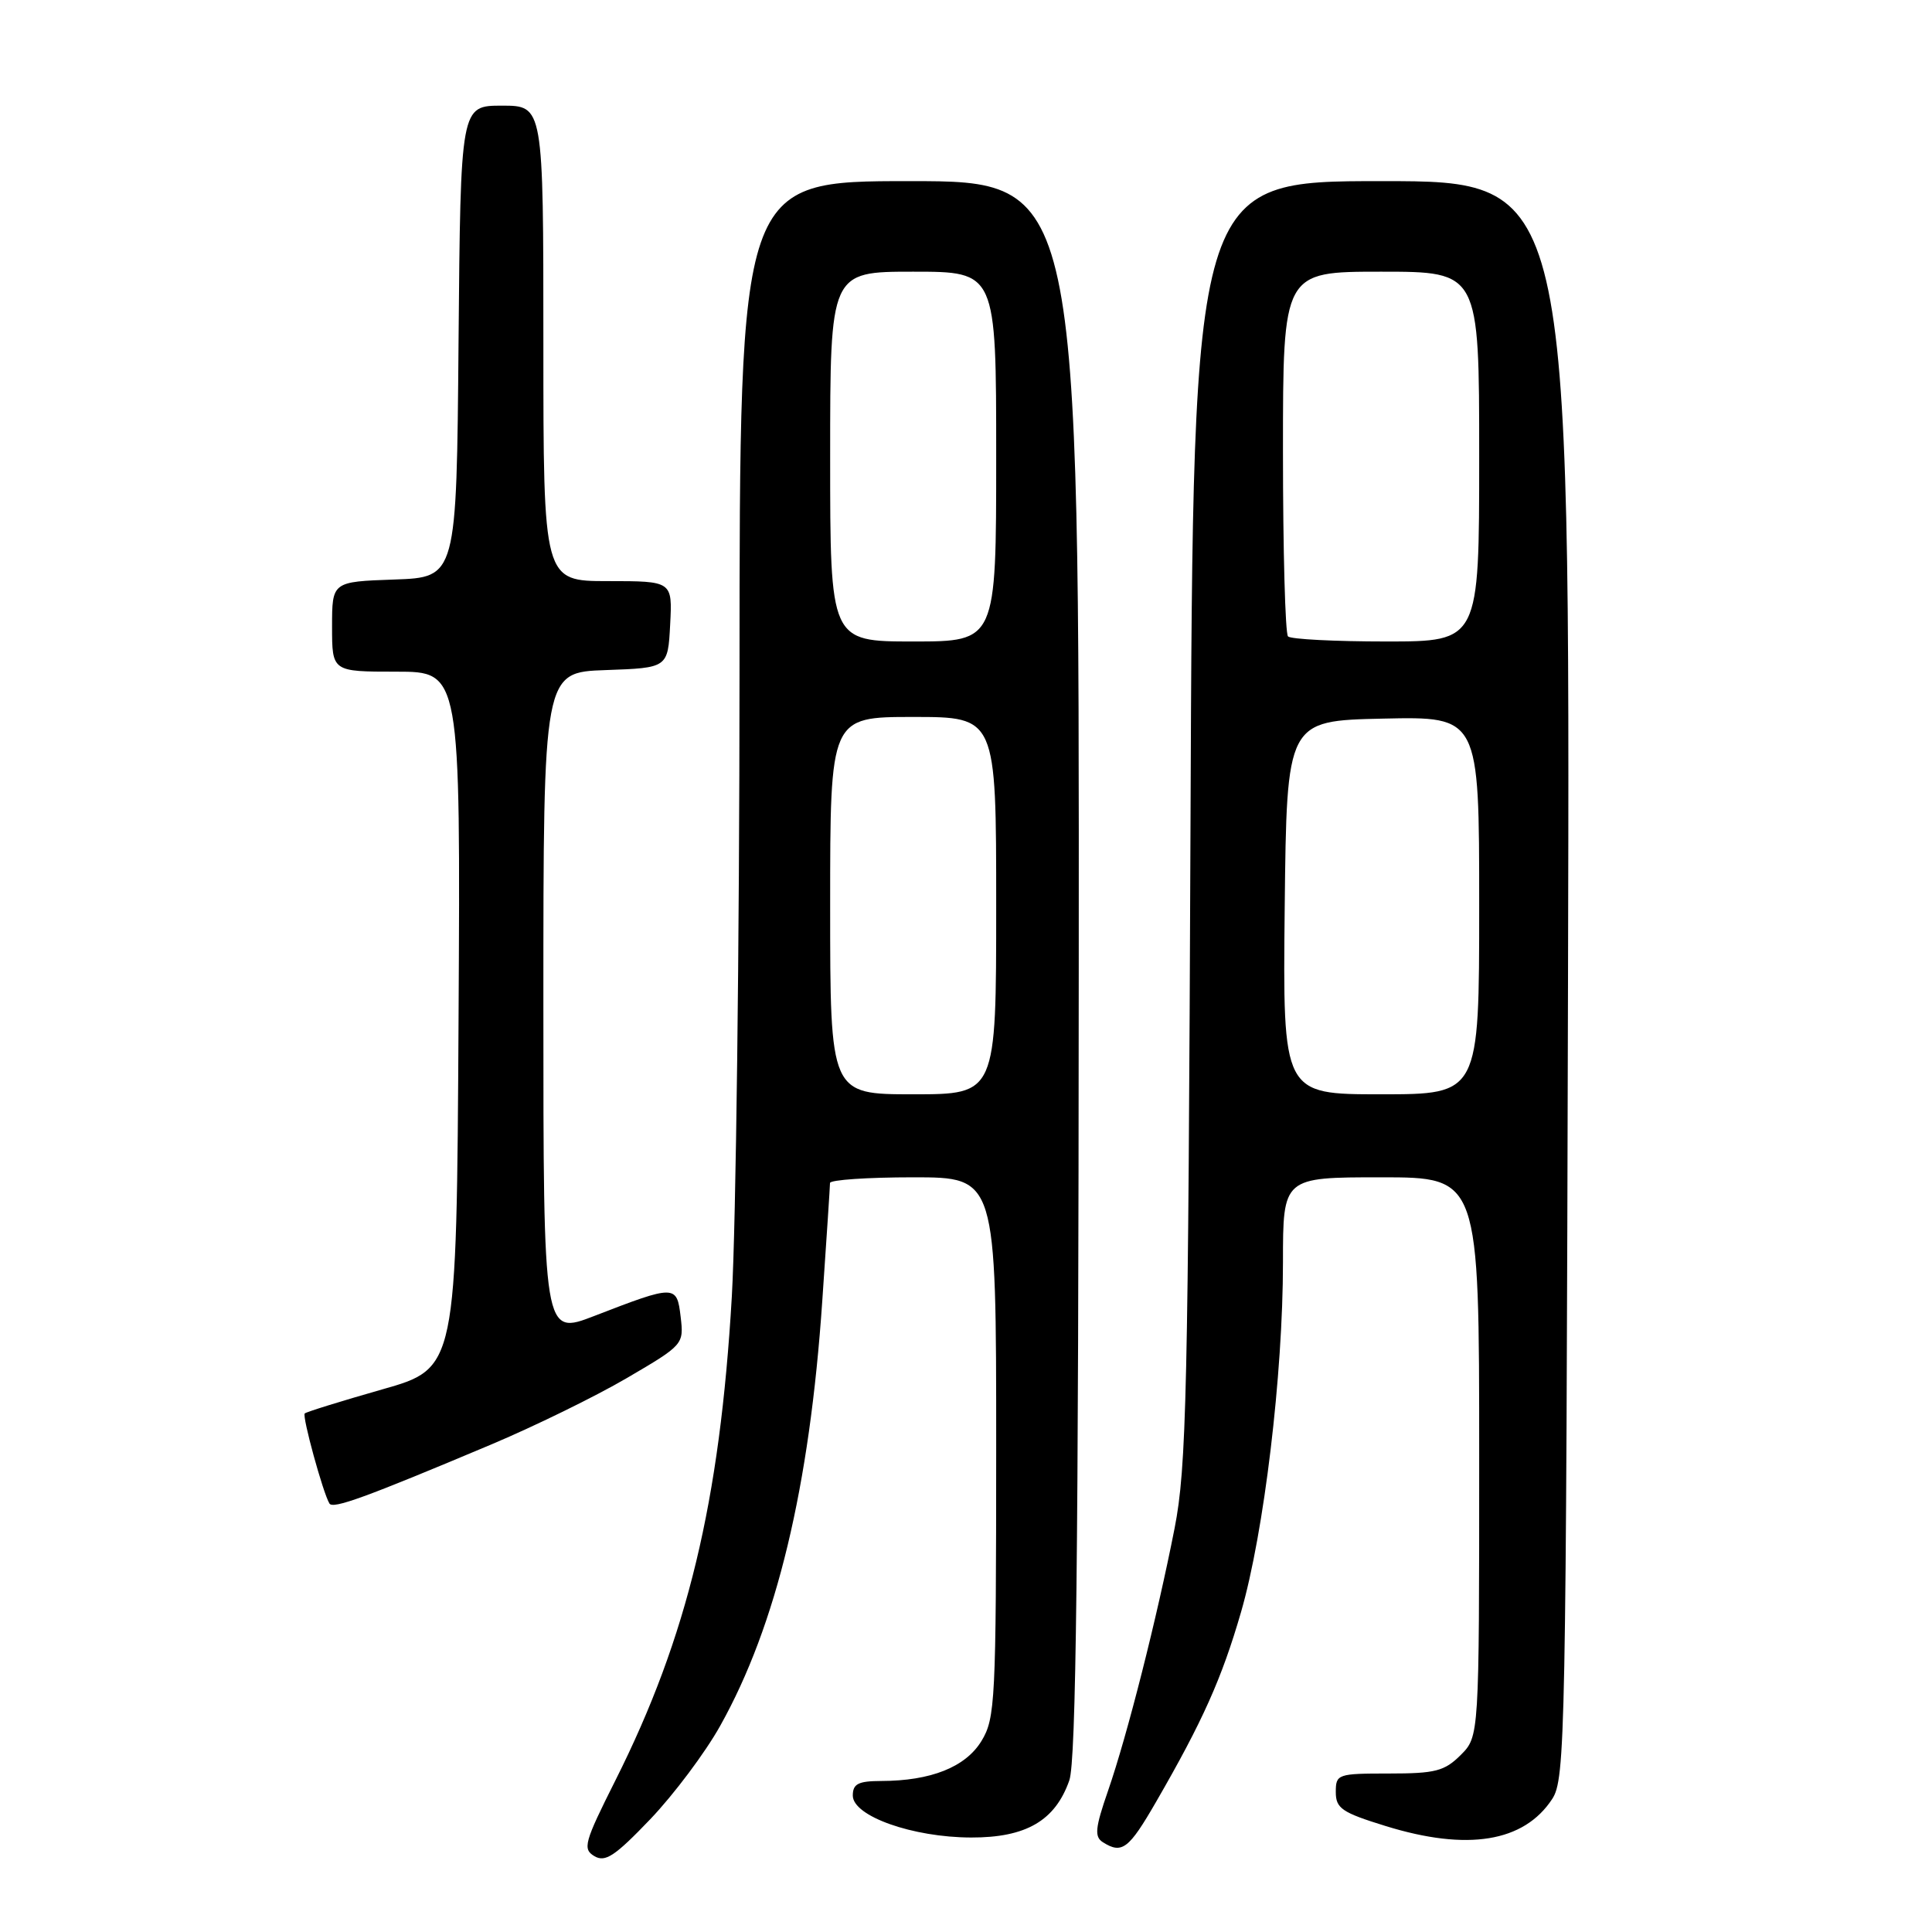 <?xml version="1.0" encoding="UTF-8" standalone="no"?>
<!DOCTYPE svg PUBLIC "-//W3C//DTD SVG 1.1//EN" "http://www.w3.org/Graphics/SVG/1.1/DTD/svg11.dtd" >
<svg xmlns="http://www.w3.org/2000/svg" xmlns:xlink="http://www.w3.org/1999/xlink" version="1.1" viewBox="0 0 256 256">
 <g >
 <path fill="currentColor"
d=" M 95.43 228.68 C 102.89 215.35 107.28 197.08 108.96 172.32 C 109.52 164.17 109.98 157.16 109.98 156.75 C 109.99 156.34 114.95 156.00 121.00 156.00 C 132.00 156.00 132.00 156.00 132.00 191.75 C 131.99 225.39 131.88 227.69 130.05 230.69 C 127.94 234.15 123.34 235.98 116.75 235.99 C 113.72 236.00 113.00 236.37 113.00 237.92 C 113.00 240.65 120.93 243.46 128.67 243.48 C 135.96 243.50 139.82 241.25 141.69 235.91 C 142.59 233.36 142.90 206.33 142.94 128.25 C 143.00 24.00 143.00 24.00 120.50 24.00 C 98.00 24.00 98.00 24.00 97.99 89.25 C 97.98 125.14 97.52 162.29 96.97 171.80 C 95.39 199.02 91.09 216.90 81.55 235.90 C 77.42 244.13 77.17 245.00 78.76 245.95 C 80.20 246.80 81.48 245.95 86.17 241.05 C 89.28 237.79 93.45 232.23 95.43 228.68 Z  M 153.19 238.75 C 159.36 228.07 161.89 222.42 164.44 213.62 C 167.49 203.10 170.00 182.16 170.00 167.25 C 170.00 156.00 170.00 156.00 183.00 156.00 C 196.00 156.00 196.00 156.00 196.00 193.05 C 196.00 230.09 196.00 230.09 193.55 232.55 C 191.40 234.69 190.19 235.00 184.05 235.00 C 177.23 235.00 177.00 235.08 177.00 237.46 C 177.00 239.62 177.81 240.17 183.61 241.96 C 194.44 245.31 201.93 244.09 205.67 238.38 C 207.41 235.73 207.51 230.32 207.77 129.79 C 208.04 24.00 208.04 24.00 183.07 24.00 C 158.09 24.00 158.09 24.00 157.75 108.75 C 157.44 184.72 157.22 194.43 155.64 202.50 C 153.31 214.37 149.38 229.90 146.82 237.29 C 145.11 242.22 145.00 243.38 146.13 244.10 C 148.67 245.71 149.57 245.02 153.19 238.75 Z  M 65.00 191.44 C 70.78 189.01 78.91 185.03 83.06 182.60 C 90.56 178.21 90.62 178.14 90.19 174.49 C 89.69 170.22 89.48 170.22 78.75 174.37 C 72.00 176.98 72.00 176.98 72.00 133.03 C 72.00 89.08 72.00 89.08 80.25 88.79 C 88.50 88.50 88.50 88.50 88.80 82.75 C 89.10 77.00 89.10 77.00 80.55 77.00 C 72.00 77.00 72.00 77.00 72.00 45.50 C 72.00 14.00 72.00 14.00 66.51 14.00 C 61.03 14.00 61.03 14.00 60.76 45.25 C 60.50 76.50 60.50 76.50 52.25 76.79 C 44.00 77.08 44.00 77.08 44.00 83.04 C 44.00 89.00 44.00 89.00 52.51 89.00 C 61.02 89.00 61.02 89.00 60.76 135.15 C 60.50 181.31 60.50 181.31 50.62 184.11 C 45.19 185.66 40.58 187.09 40.38 187.29 C 40.01 187.65 42.80 197.82 43.65 199.22 C 44.11 199.99 48.38 198.44 65.00 191.44 Z  M 110.00 120.00 C 110.00 95.00 110.00 95.00 121.00 95.00 C 132.00 95.00 132.00 95.00 132.00 120.00 C 132.00 145.00 132.00 145.00 121.00 145.00 C 110.00 145.00 110.00 145.00 110.00 120.00 Z  M 110.00 60.50 C 110.00 36.00 110.00 36.00 121.00 36.00 C 132.00 36.00 132.00 36.00 132.00 60.50 C 132.00 85.00 132.00 85.00 121.00 85.00 C 110.00 85.00 110.00 85.00 110.00 60.50 Z  M 170.23 120.25 C 170.50 95.50 170.50 95.50 183.25 95.22 C 196.00 94.94 196.00 94.94 196.00 119.97 C 196.00 145.00 196.00 145.00 182.98 145.00 C 169.97 145.00 169.97 145.00 170.23 120.25 Z  M 170.67 84.33 C 170.30 83.97 170.00 72.94 170.00 59.83 C 170.00 36.00 170.00 36.00 183.00 36.00 C 196.00 36.00 196.00 36.00 196.00 60.50 C 196.00 85.00 196.00 85.00 183.67 85.00 C 176.88 85.00 171.03 84.70 170.67 84.33 Z "/>
</g>
</svg>